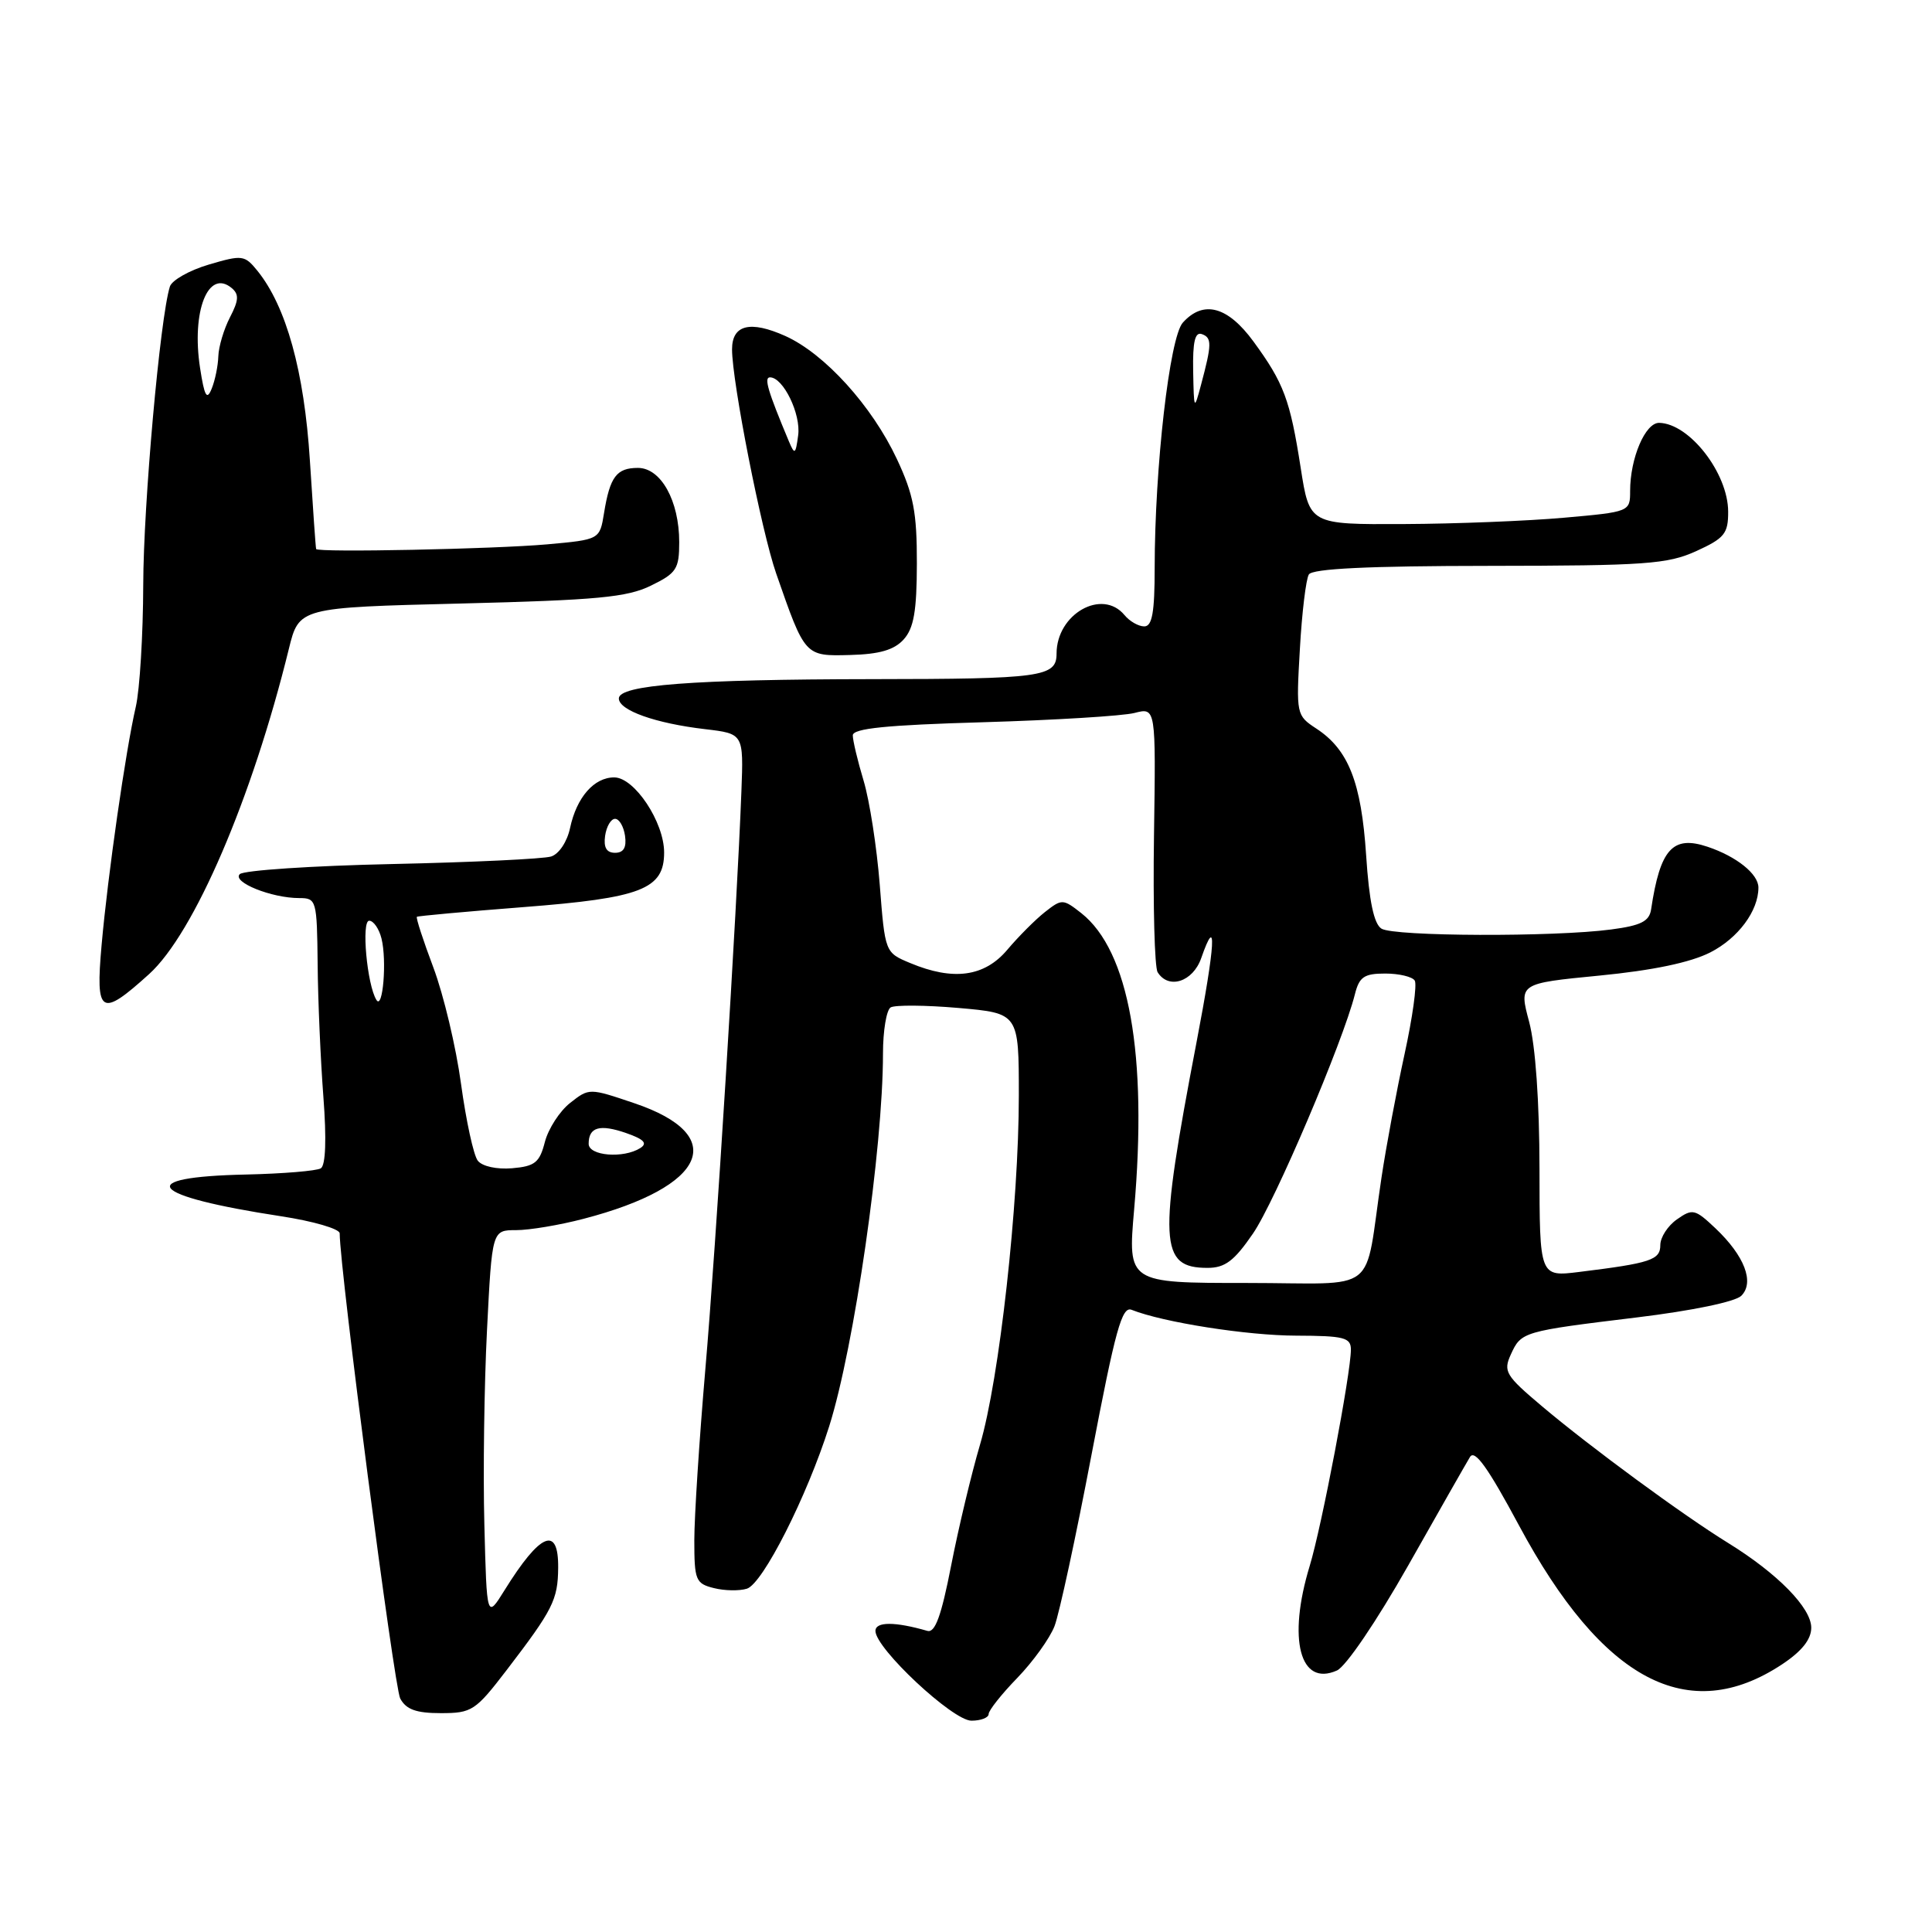 <?xml version="1.0" encoding="UTF-8" standalone="no"?>
<!DOCTYPE svg PUBLIC "-//W3C//DTD SVG 1.1//EN" "http://www.w3.org/Graphics/SVG/1.1/DTD/svg11.dtd" >
<svg xmlns="http://www.w3.org/2000/svg" xmlns:xlink="http://www.w3.org/1999/xlink" version="1.1" viewBox="0 0 256 256">
 <g >
 <path fill="currentColor"
d=" M 131.00 227.12 C 131.00 226.64 132.71 224.48 134.79 222.34 C 136.87 220.19 139.10 217.10 139.73 215.47 C 140.36 213.83 142.57 203.60 144.64 192.72 C 147.80 176.17 148.66 173.04 149.95 173.56 C 154.13 175.22 165.27 176.97 171.75 176.98 C 178.10 177.00 179.00 177.23 179.00 178.83 C 179.00 181.96 175.14 202.25 173.54 207.50 C 170.59 217.20 172.24 223.54 177.15 221.35 C 178.34 220.82 182.41 214.82 186.58 207.46 C 190.61 200.33 194.30 193.85 194.78 193.06 C 195.41 192.01 197.16 194.46 201.27 202.12 C 212.33 222.73 223.72 228.75 236.14 220.53 C 238.75 218.80 240.00 217.23 240.00 215.68 C 240.00 213.05 235.54 208.50 229.00 204.46 C 222.98 200.75 210.72 191.74 204.29 186.31 C 199.50 182.27 199.17 181.72 200.19 179.48 C 201.57 176.46 201.72 176.41 216.94 174.56 C 224.18 173.68 229.94 172.49 230.73 171.70 C 232.51 169.92 231.16 166.41 227.31 162.76 C 224.60 160.20 224.27 160.12 222.21 161.57 C 220.99 162.42 220.00 163.95 220.00 164.98 C 220.00 166.95 218.74 167.37 209.25 168.54 C 204.00 169.19 204.00 169.19 203.99 154.84 C 203.98 145.97 203.46 138.56 202.62 135.40 C 201.26 130.31 201.26 130.31 211.94 129.27 C 219.01 128.58 223.98 127.54 226.62 126.20 C 230.32 124.31 233.00 120.70 233.00 117.61 C 233.00 115.81 230.11 113.49 226.26 112.20 C 221.64 110.65 219.98 112.49 218.78 120.50 C 218.54 122.08 217.44 122.64 213.49 123.16 C 205.92 124.17 184.69 124.09 183.05 123.05 C 182.05 122.42 181.42 119.43 181.02 113.32 C 180.38 103.65 178.68 99.33 174.42 96.54 C 171.77 94.80 171.74 94.66 172.24 86.01 C 172.51 81.18 173.05 76.73 173.43 76.12 C 173.90 75.35 181.31 74.99 197.31 74.98 C 218.05 74.96 220.95 74.75 224.75 73.03 C 228.50 71.32 229.00 70.71 228.99 67.80 C 228.98 62.70 223.86 56.11 219.85 56.03 C 218.01 56.00 216.00 60.70 216.00 65.06 C 216.00 67.80 215.95 67.83 207.25 68.60 C 202.44 69.03 192.88 69.41 186.01 69.44 C 173.52 69.50 173.52 69.50 172.35 62.00 C 170.94 52.96 170.12 50.76 166.09 45.25 C 162.68 40.59 159.46 39.72 156.73 42.75 C 154.98 44.69 153.01 61.90 153.00 75.25 C 153.00 81.16 152.67 83.00 151.62 83.00 C 150.86 83.00 149.68 82.33 149.00 81.50 C 146.04 77.93 140.00 81.35 140.00 86.61 C 140.00 89.70 138.07 89.97 115.50 89.99 C 91.78 90.02 82.00 90.76 82.00 92.55 C 82.00 94.12 86.84 95.85 93.45 96.62 C 98.53 97.22 98.53 97.22 98.24 104.86 C 97.63 120.82 94.87 165.18 93.46 181.45 C 92.66 190.78 92.00 200.97 92.00 204.10 C 92.00 209.38 92.18 209.83 94.59 210.43 C 96.01 210.79 97.98 210.82 98.97 210.51 C 101.08 209.84 106.92 198.31 109.87 189.00 C 113.19 178.50 117.00 152.13 117.00 139.60 C 117.00 136.58 117.46 133.84 118.01 133.49 C 118.57 133.15 122.62 133.18 127.01 133.56 C 135.00 134.26 135.00 134.26 135.00 145.17 C 135.00 159.55 132.42 182.75 129.85 191.45 C 128.72 195.28 127.00 202.48 126.03 207.45 C 124.73 214.13 123.90 216.40 122.88 216.10 C 118.58 214.86 116.00 214.86 116.00 216.11 C 116.00 218.42 126.24 228.00 128.72 228.00 C 129.97 228.00 131.00 227.60 131.00 227.12 Z  M 67.13 221.30 C 73.27 213.28 73.92 211.99 73.96 207.75 C 74.02 202.08 71.59 203.09 66.85 210.72 C 64.50 214.50 64.50 214.50 64.18 202.00 C 64.00 195.12 64.16 183.54 64.53 176.25 C 65.20 163.00 65.20 163.00 68.39 163.00 C 70.15 163.00 74.16 162.33 77.32 161.50 C 93.69 157.24 96.67 150.44 84.05 146.18 C 78.08 144.16 78.07 144.16 75.55 146.14 C 74.16 147.23 72.66 149.56 72.20 151.31 C 71.50 154.05 70.88 154.54 67.86 154.80 C 65.82 154.97 63.90 154.55 63.31 153.80 C 62.75 153.09 61.76 148.51 61.09 143.63 C 60.43 138.75 58.78 131.82 57.43 128.22 C 56.08 124.63 55.09 121.60 55.24 121.48 C 55.38 121.37 61.72 120.79 69.32 120.20 C 84.99 118.99 88.00 117.83 88.00 112.96 C 88.00 108.94 84.08 103.03 81.40 103.01 C 78.72 103.00 76.41 105.64 75.54 109.70 C 75.16 111.52 74.07 113.16 73.03 113.49 C 72.03 113.81 62.54 114.26 51.95 114.49 C 41.36 114.72 32.28 115.32 31.77 115.83 C 30.72 116.88 35.97 119.00 39.65 119.00 C 41.93 119.00 42.00 119.26 42.09 127.75 C 42.13 132.56 42.48 140.48 42.85 145.34 C 43.28 150.95 43.15 154.41 42.51 154.81 C 41.96 155.15 37.51 155.52 32.64 155.63 C 17.51 155.95 19.59 158.46 37.24 161.16 C 41.51 161.81 45.00 162.83 45.01 163.42 C 45.04 168.37 52.23 223.55 53.03 225.06 C 53.82 226.52 55.14 227.00 58.42 227.00 C 62.52 227.00 63.00 226.69 67.13 221.30 Z  M 19.76 129.07 C 25.72 123.67 33.40 105.81 38.27 86.00 C 39.62 80.50 39.62 80.50 61.06 79.97 C 79.09 79.52 83.10 79.15 86.25 77.60 C 89.64 75.95 90.00 75.39 90.00 71.84 C 90.00 66.36 87.58 62.00 84.53 62.00 C 81.70 62.00 80.82 63.17 80.04 67.97 C 79.47 71.50 79.47 71.50 72.49 72.13 C 65.53 72.75 42.10 73.23 41.89 72.75 C 41.83 72.61 41.46 67.33 41.06 61.00 C 40.31 49.19 37.93 40.61 34.11 35.88 C 32.41 33.79 32.10 33.75 27.66 35.06 C 25.09 35.82 22.78 37.13 22.51 37.97 C 21.21 42.10 19.00 66.86 18.98 77.49 C 18.96 84.10 18.52 91.38 17.99 93.67 C 16.65 99.46 14.28 115.97 13.46 125.25 C 12.64 134.45 13.34 134.88 19.76 129.07 Z  M 119.74 84.73 C 121.08 83.25 121.48 80.98 121.49 74.66 C 121.50 67.89 121.05 65.53 118.84 60.82 C 115.53 53.77 109.29 46.89 104.08 44.53 C 99.40 42.43 97.00 43.03 97.00 46.29 C 97.00 50.59 100.90 70.41 102.85 76.00 C 106.68 87.00 106.63 86.95 112.65 86.79 C 116.53 86.69 118.49 86.12 119.74 84.73 Z  M 150.28 160.25 C 152.07 139.76 149.61 125.99 143.27 120.99 C 140.85 119.09 140.70 119.09 138.46 120.85 C 137.19 121.85 134.95 124.10 133.48 125.84 C 130.46 129.43 126.32 130.00 120.61 127.61 C 117.27 126.22 117.27 126.22 116.57 117.21 C 116.18 112.26 115.22 106.06 114.43 103.44 C 113.64 100.82 113.00 98.12 113.00 97.44 C 113.00 96.52 117.44 96.07 130.25 95.70 C 139.74 95.42 148.77 94.87 150.33 94.47 C 153.16 93.74 153.16 93.74 152.91 110.69 C 152.77 120.01 152.99 128.17 153.39 128.82 C 154.83 131.15 158.07 130.11 159.17 126.95 C 161.29 120.87 161.05 125.04 158.54 138.14 C 153.45 164.73 153.61 168.00 160.01 168.00 C 162.32 168.00 163.54 167.08 166.02 163.46 C 168.92 159.26 177.95 138.04 179.53 131.75 C 180.11 129.44 180.75 129.00 183.55 129.00 C 185.38 129.00 187.14 129.42 187.46 129.93 C 187.78 130.45 187.17 134.83 186.11 139.68 C 185.05 144.53 183.68 151.88 183.06 156.00 C 180.67 171.88 183.08 170.00 165.17 170.00 C 149.43 170.00 149.43 170.00 150.28 160.25 Z  M 158.10 49.17 C 158.03 45.30 158.34 43.95 159.25 44.27 C 160.60 44.75 160.58 45.61 159.14 51.00 C 158.23 54.42 158.20 54.37 158.10 49.17 Z  M 78.00 151.56 C 78.00 149.34 79.47 148.92 82.98 150.14 C 85.33 150.96 85.83 151.49 84.85 152.12 C 82.61 153.54 78.00 153.16 78.00 151.56 Z  M 49.88 132.50 C 48.63 130.50 47.86 122.00 48.92 122.00 C 49.49 122.00 50.23 123.06 50.55 124.36 C 51.28 127.27 50.73 133.88 49.88 132.50 Z  M 80.18 110.75 C 80.36 109.51 80.95 108.50 81.50 108.50 C 82.05 108.50 82.64 109.51 82.82 110.75 C 83.04 112.30 82.63 113.00 81.50 113.00 C 80.37 113.00 79.96 112.30 80.18 110.75 Z  M 26.51 48.76 C 25.35 41.26 27.58 35.58 30.69 38.16 C 31.69 38.99 31.65 39.78 30.47 42.05 C 29.66 43.62 28.97 45.94 28.93 47.20 C 28.89 48.47 28.50 50.40 28.05 51.50 C 27.41 53.09 27.09 52.53 26.51 48.76 Z  M 104.54 58.50 C 101.73 51.79 101.20 50.00 102.03 50.00 C 103.78 50.00 106.15 54.87 105.76 57.69 C 105.42 60.22 105.30 60.30 104.54 58.50 Z "/>
</g>
</svg>
